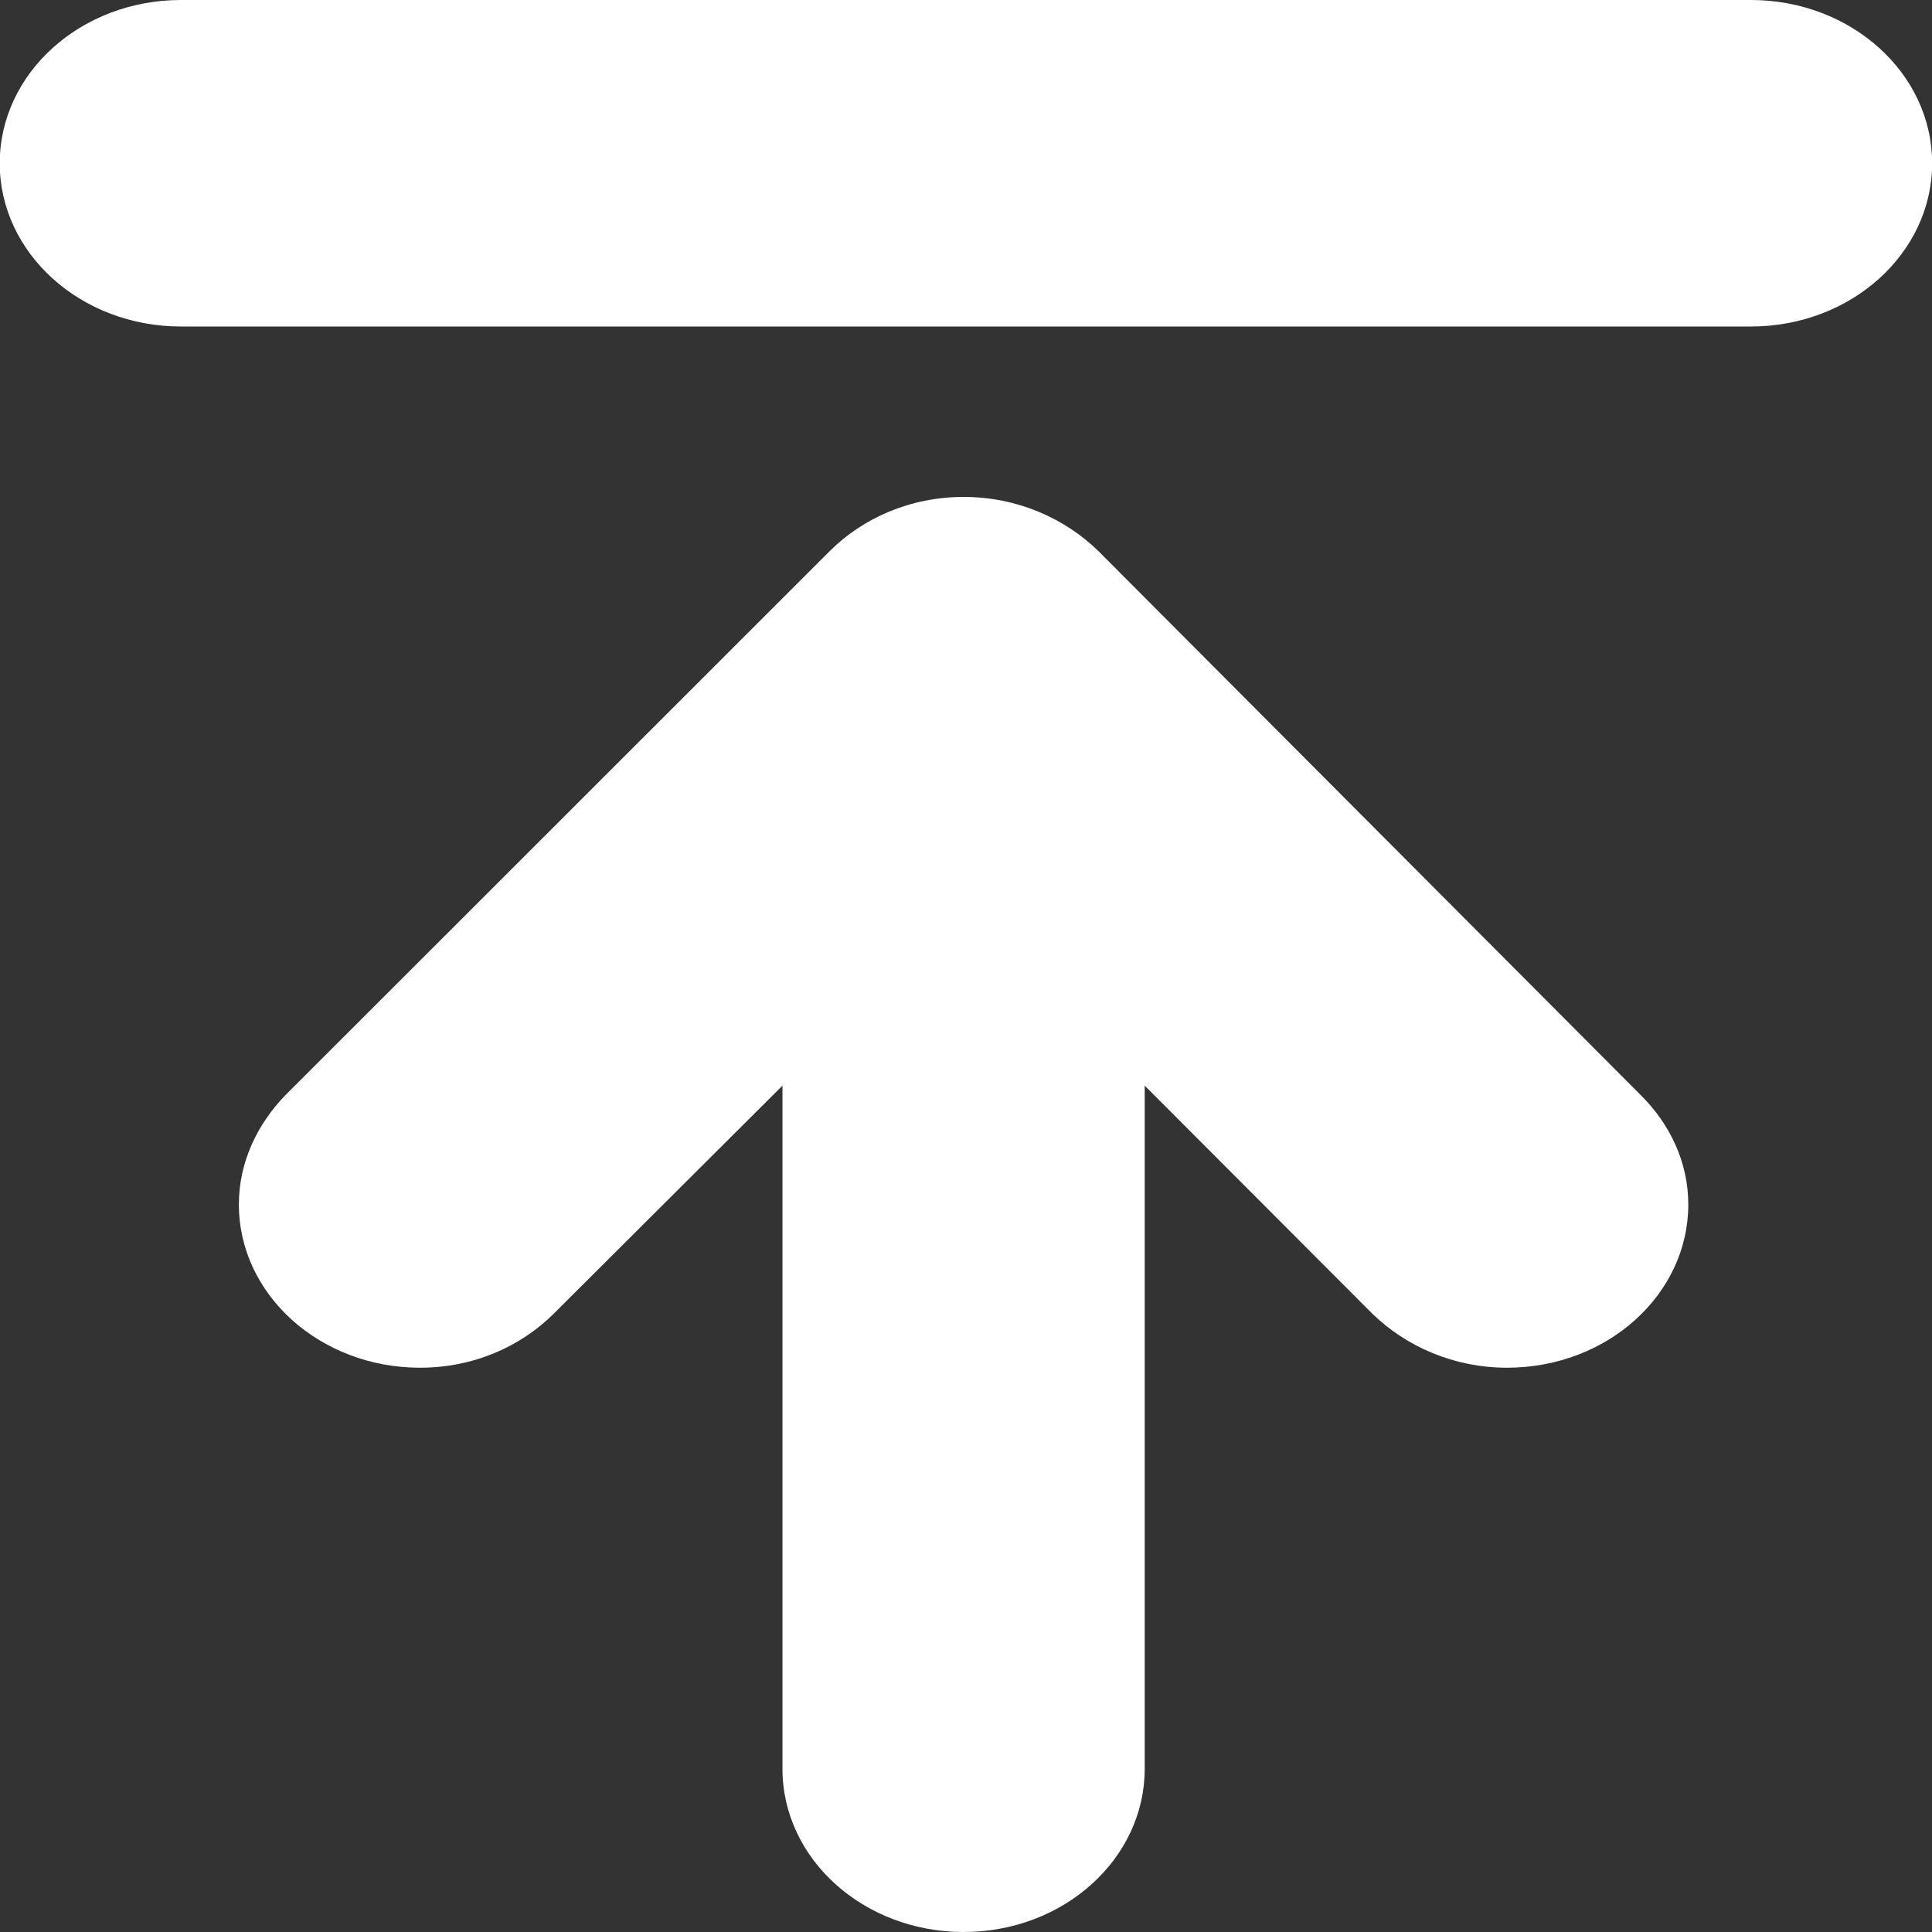 <svg 
 xmlns="http://www.w3.org/2000/svg"
 xmlns:xlink="http://www.w3.org/1999/xlink"
 width="14px" height="14px">
<rect width="100%" height="100%" fill="#333333" stroke="none"/>
<path fill-rule="evenodd"  fill="rgb(255, 255, 255)"
 d="M12.688,2.366 L1.311,2.366 C0.586,2.366 -0.002,1.836 -0.002,1.183 C-0.002,0.530 0.586,-0.000 1.311,-0.000 L12.688,-0.000 C13.413,-0.000 14.001,0.530 14.001,1.183 C14.001,1.836 13.413,2.366 12.688,2.366 ZM6.011,3.995 C6.251,3.755 6.595,3.601 6.983,3.601 C7.370,3.601 7.715,3.755 7.959,3.993 L11.893,7.939 C12.103,8.149 12.234,8.424 12.234,8.728 C12.234,9.381 11.646,9.911 10.921,9.911 C10.534,9.911 10.189,9.757 9.945,9.520 L8.295,7.867 L8.295,12.817 C8.295,13.471 7.707,14.000 6.983,14.000 C6.258,14.000 5.670,13.471 5.670,12.817 L5.670,7.867 L4.016,9.516 C3.776,9.757 3.432,9.911 3.044,9.911 C2.319,9.911 1.731,9.381 1.731,8.728 C1.731,8.424 1.862,8.149 2.068,7.936 L6.011,3.995 Z"/>
</svg>